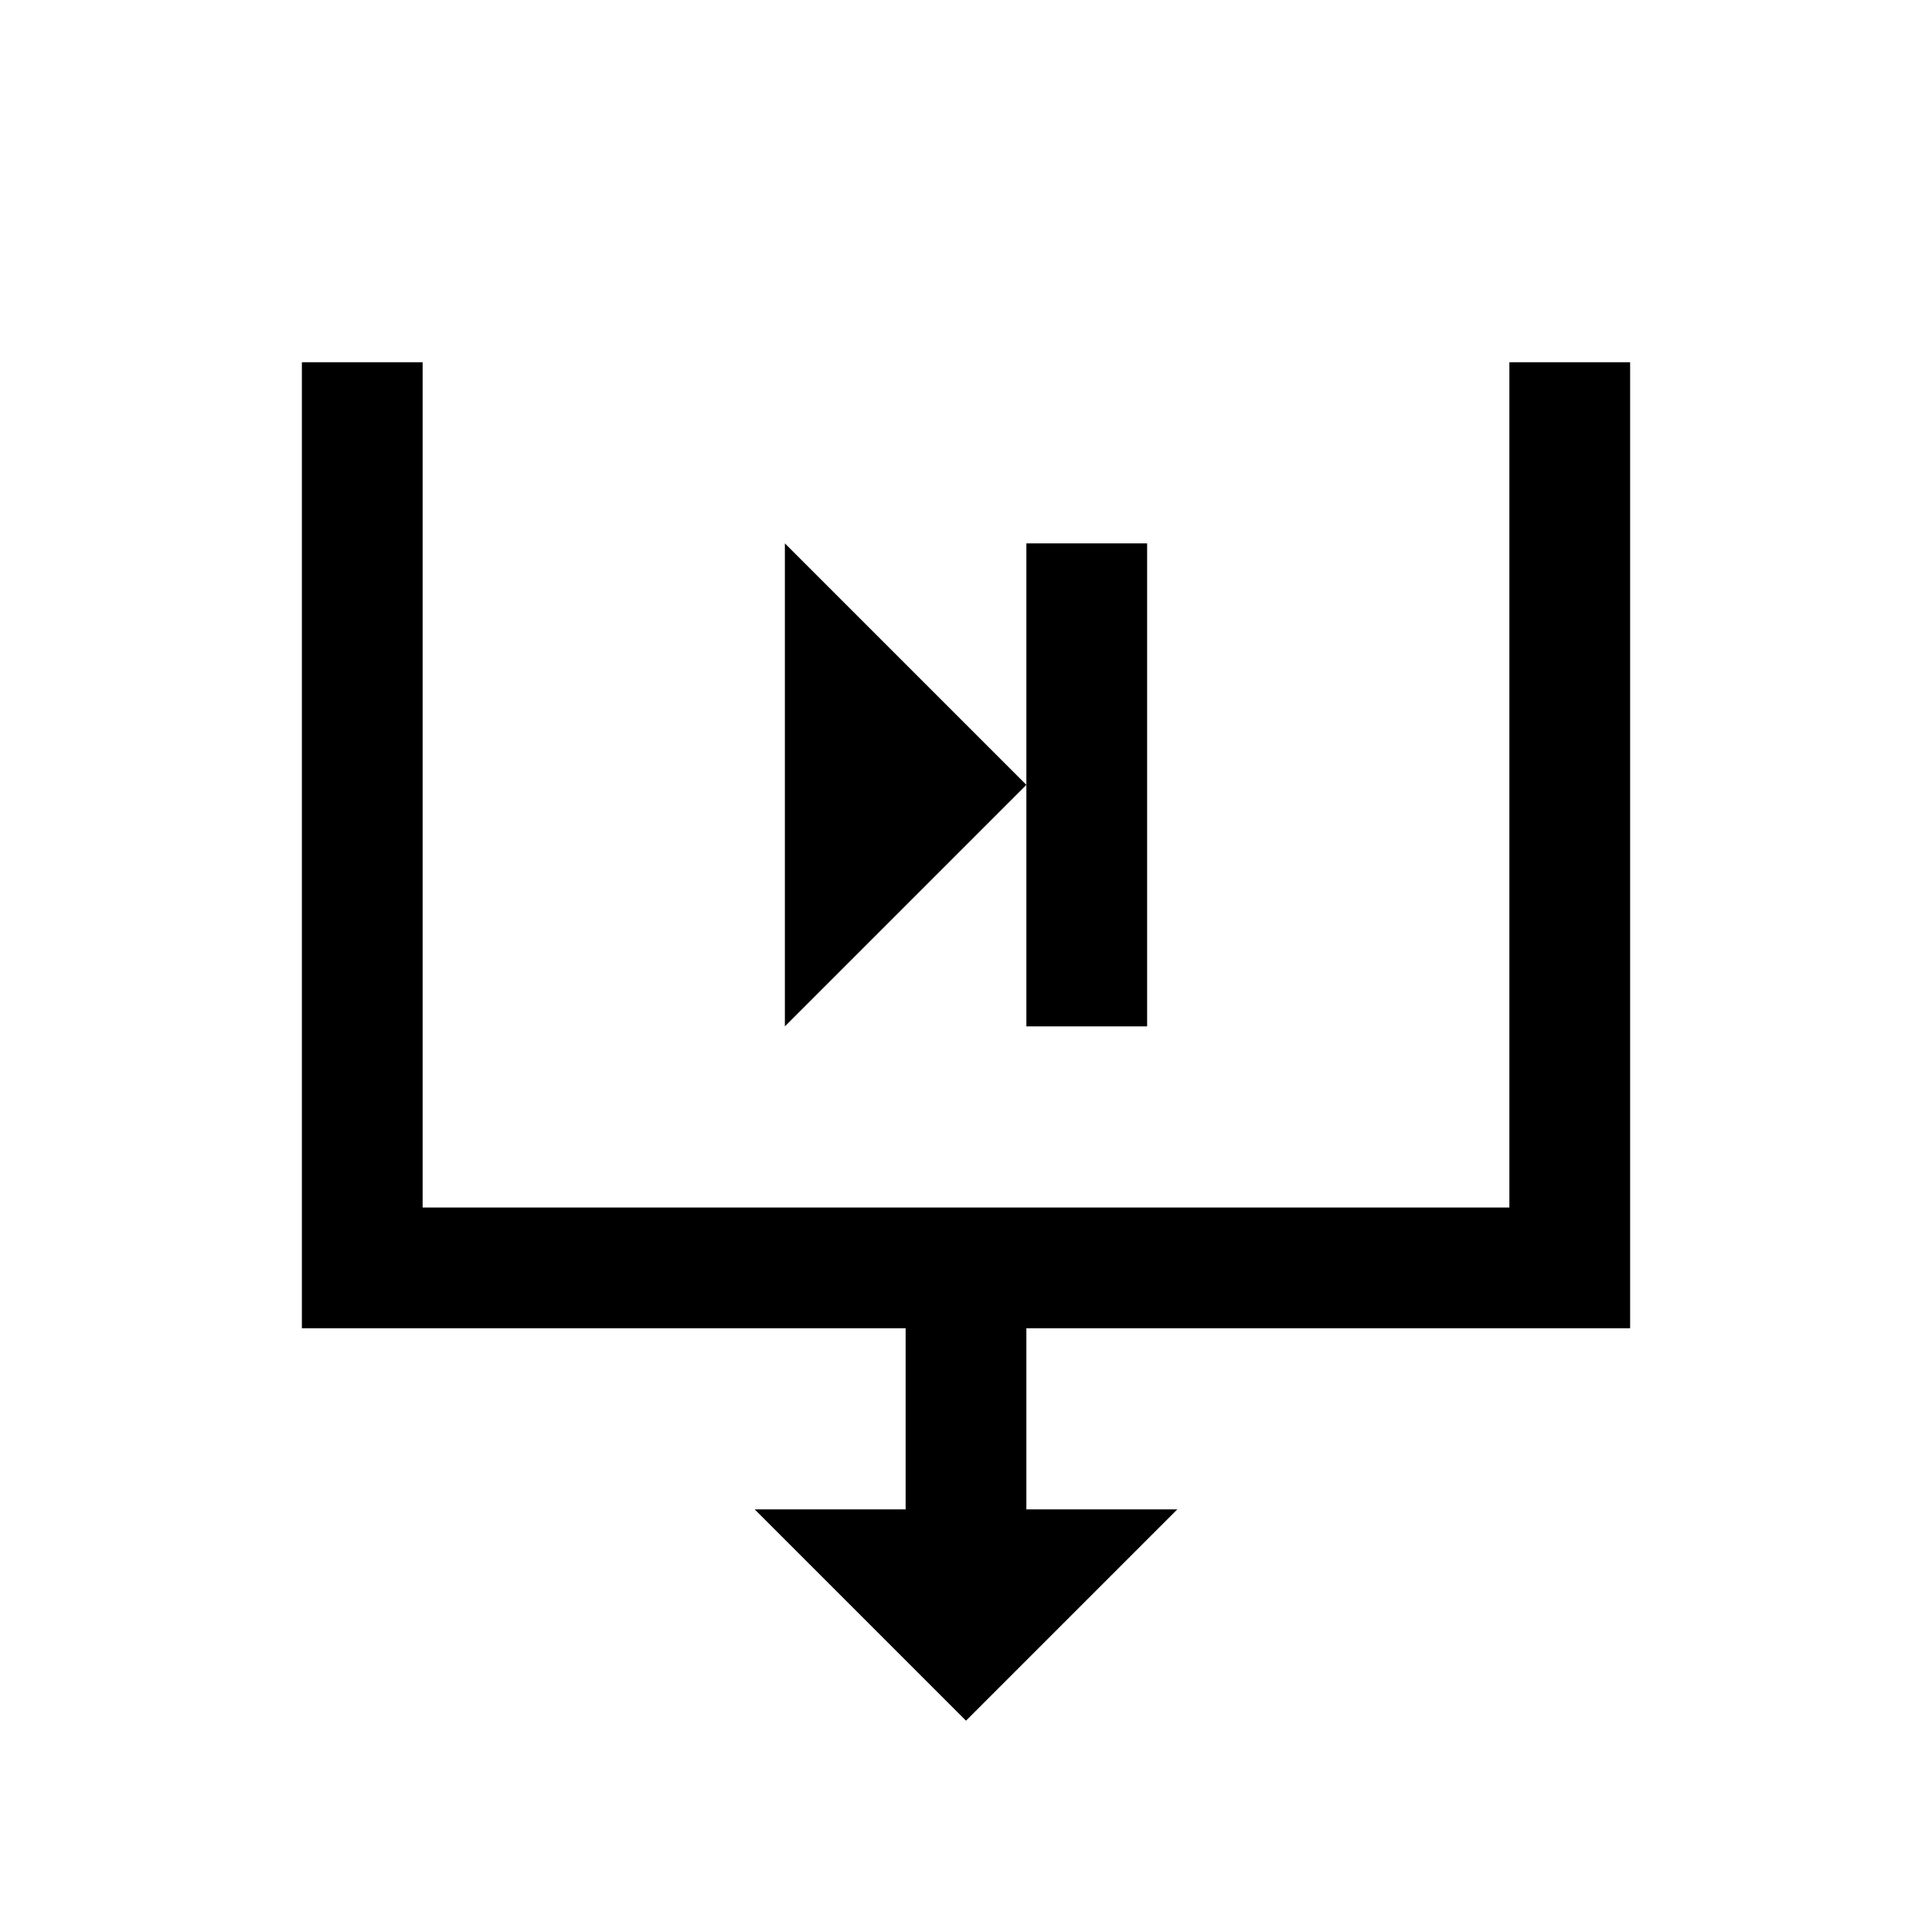 <?xml version="1.0" encoding="utf-8"?>
<svg xmlns="http://www.w3.org/2000/svg" viewBox="0 0 32 32" fill="#000000"><path style="text-indent:0;text-align:start;line-height:normal;text-transform:none;block-progression:tb;-inkscape-font-specification:Bitstream Vera Sans" d="M 5 6 L 5 21 L 5 22 L 6 22 L 15 22 L 15 25 L 12.5 25 L 16 28.5 L 19.5 25 L 17 25 L 17 22 L 26 22 L 27 22 L 27 21 L 27 6 L 25 6 L 25 20 L 7 20 L 7 6 L 5 6 z M 13 9 L 13 17 L 17 13 L 13 9 z M 17 13 L 17 13.5 L 17 17 L 19 17 L 19 13.5 L 19 9 L 17 9 L 17 13 z" overflow="visible" font-family="Bitstream Vera Sans" fill="#000000"/></svg>
